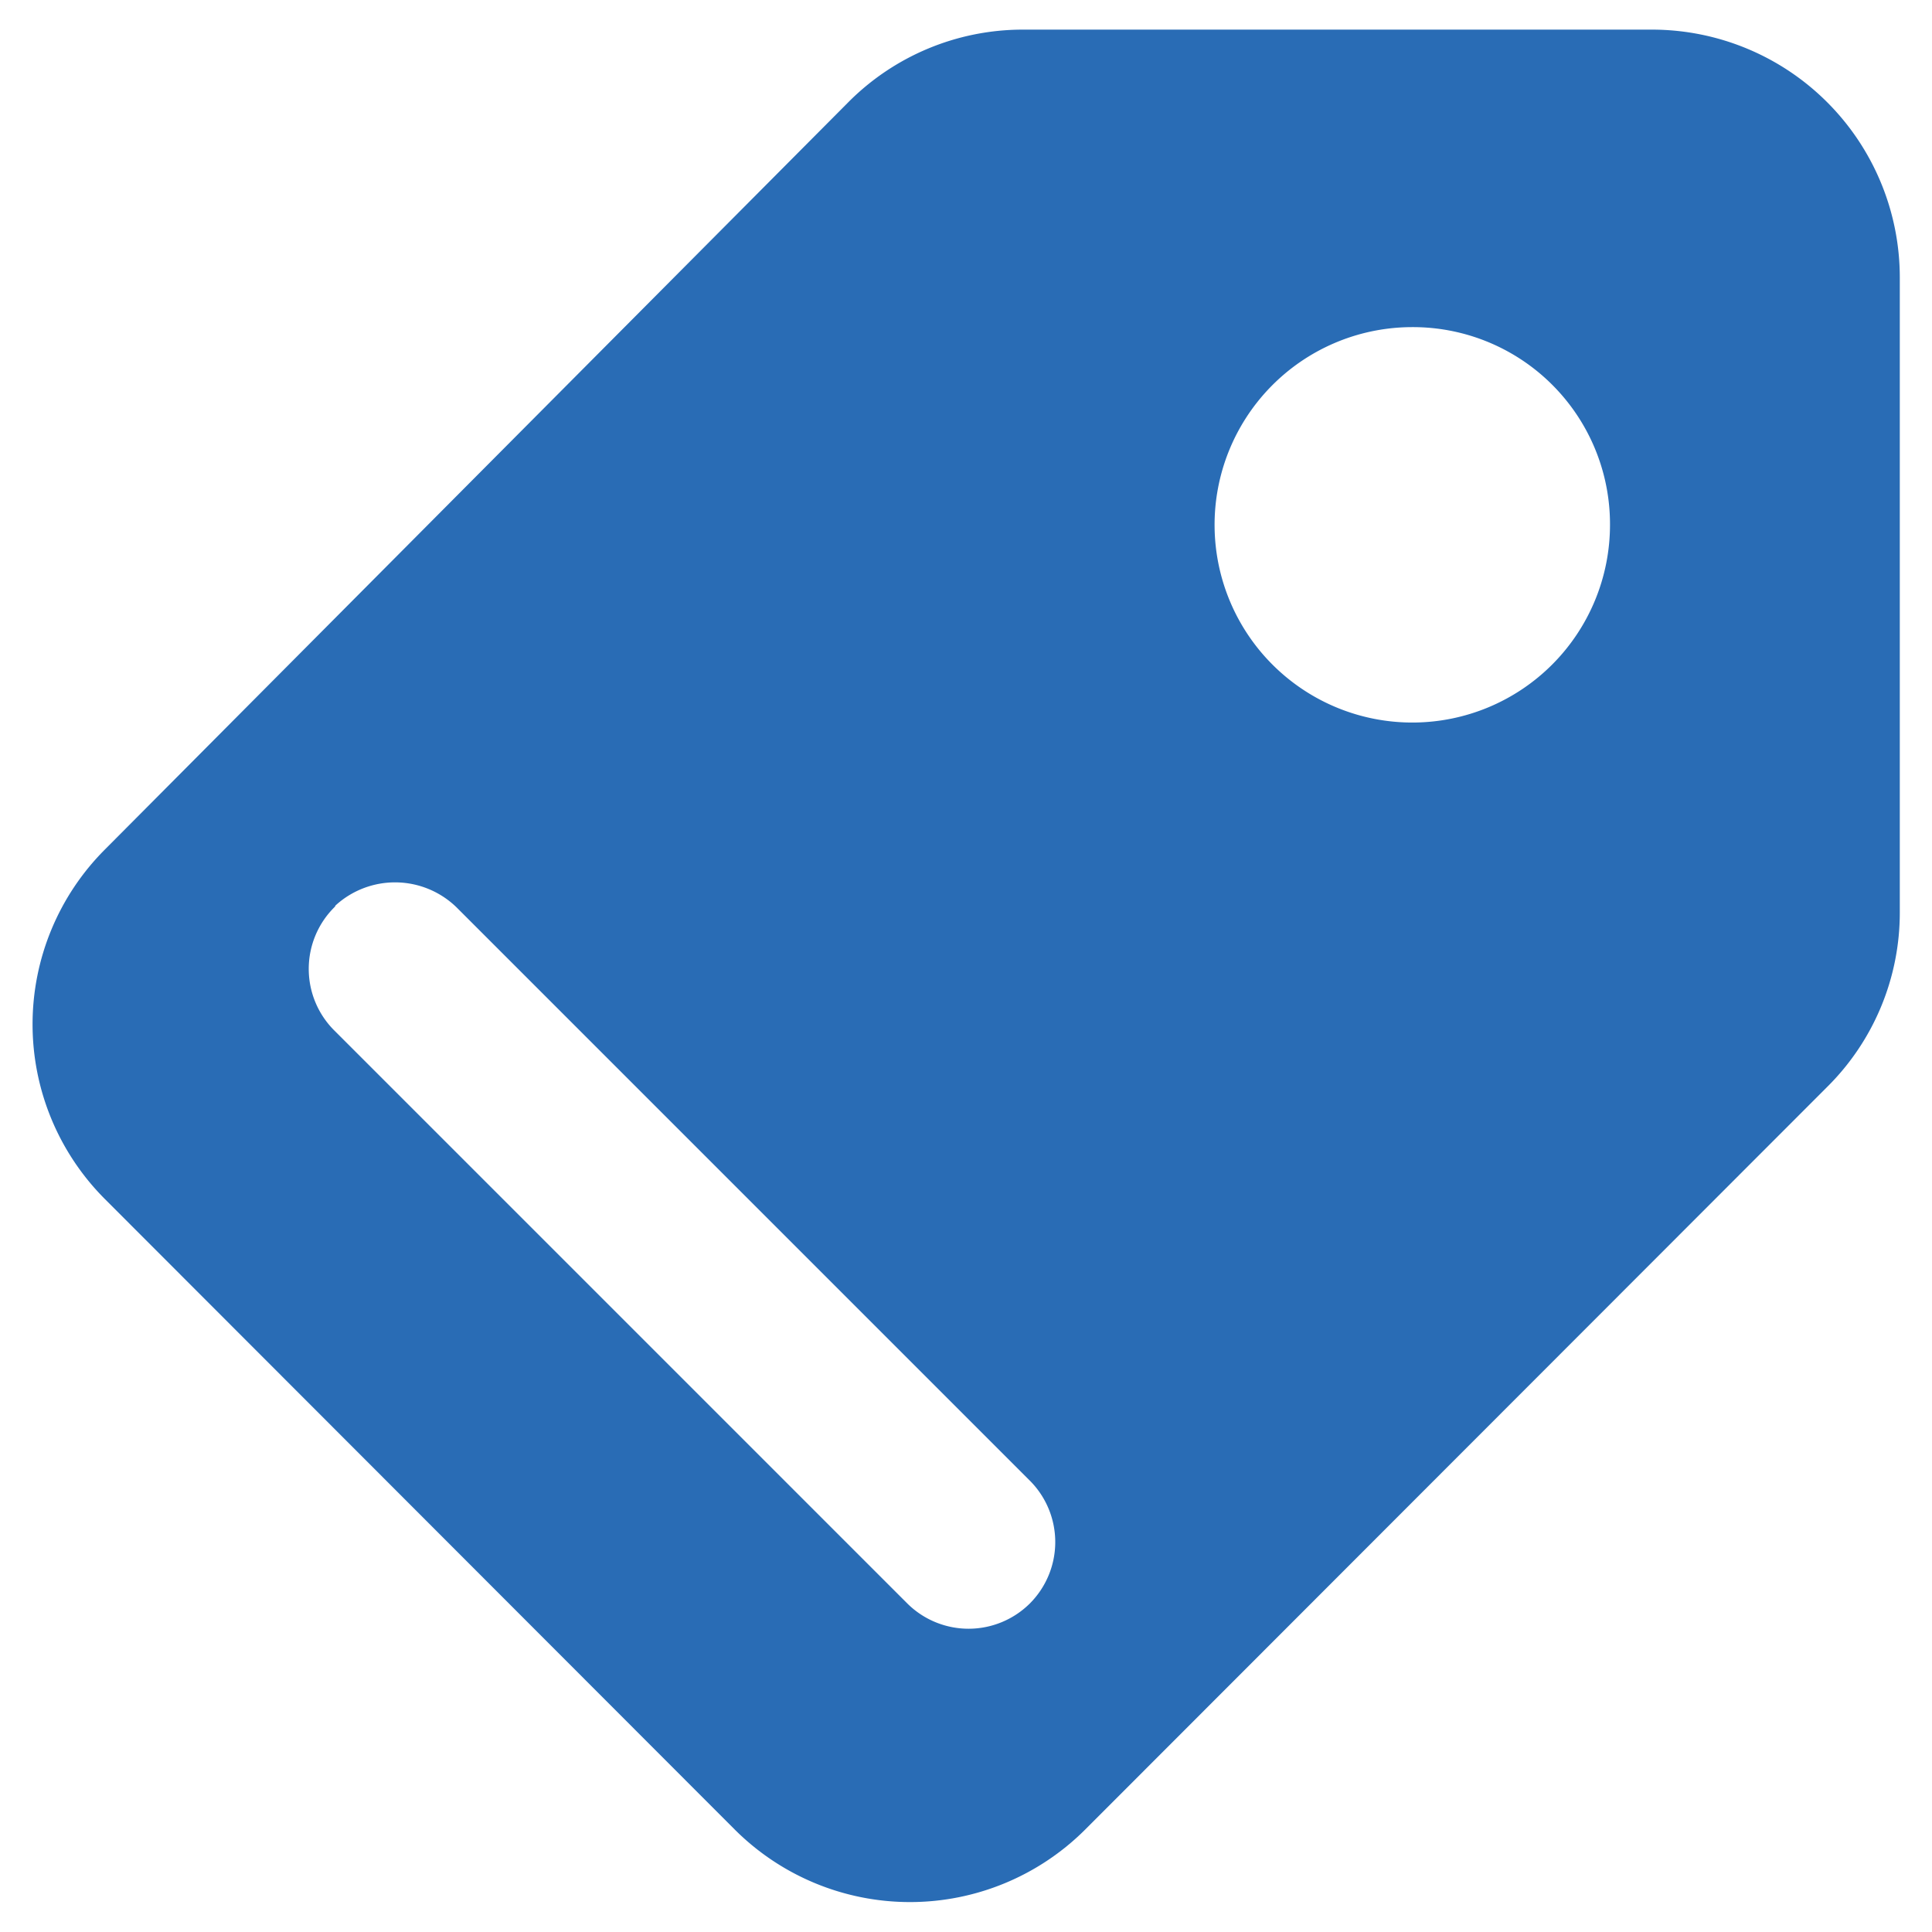 <svg id="Capa_1" data-name="Capa 1" xmlns="http://www.w3.org/2000/svg" viewBox="0 0 30 30"><defs><style>.cls-1{fill:#296cb5;}</style></defs><path class="cls-1" d="M15.88.46h9.78A3.85,3.85,0,0,1,29.5,4.31v9.86a3.81,3.81,0,0,1-1.13,2.71L16.85,28.41a3.85,3.85,0,0,1-5.44,0L1.63,18.62a3.84,3.84,0,0,1,0-5.43L13.16,1.6A3.82,3.82,0,0,1,15.88.46Zm6,4.62A3.07,3.07,0,1,0,25,8.15,3.06,3.06,0,0,0,21.89,5.08Zm-16.68,9h0a1.35,1.35,0,0,0,0,1.93l8.89,8.89a1.35,1.35,0,0,0,1.9,0h0A1.35,1.35,0,0,0,16,23L7.09,14.09A1.37,1.37,0,0,0,5.21,14.06Z"/></svg>